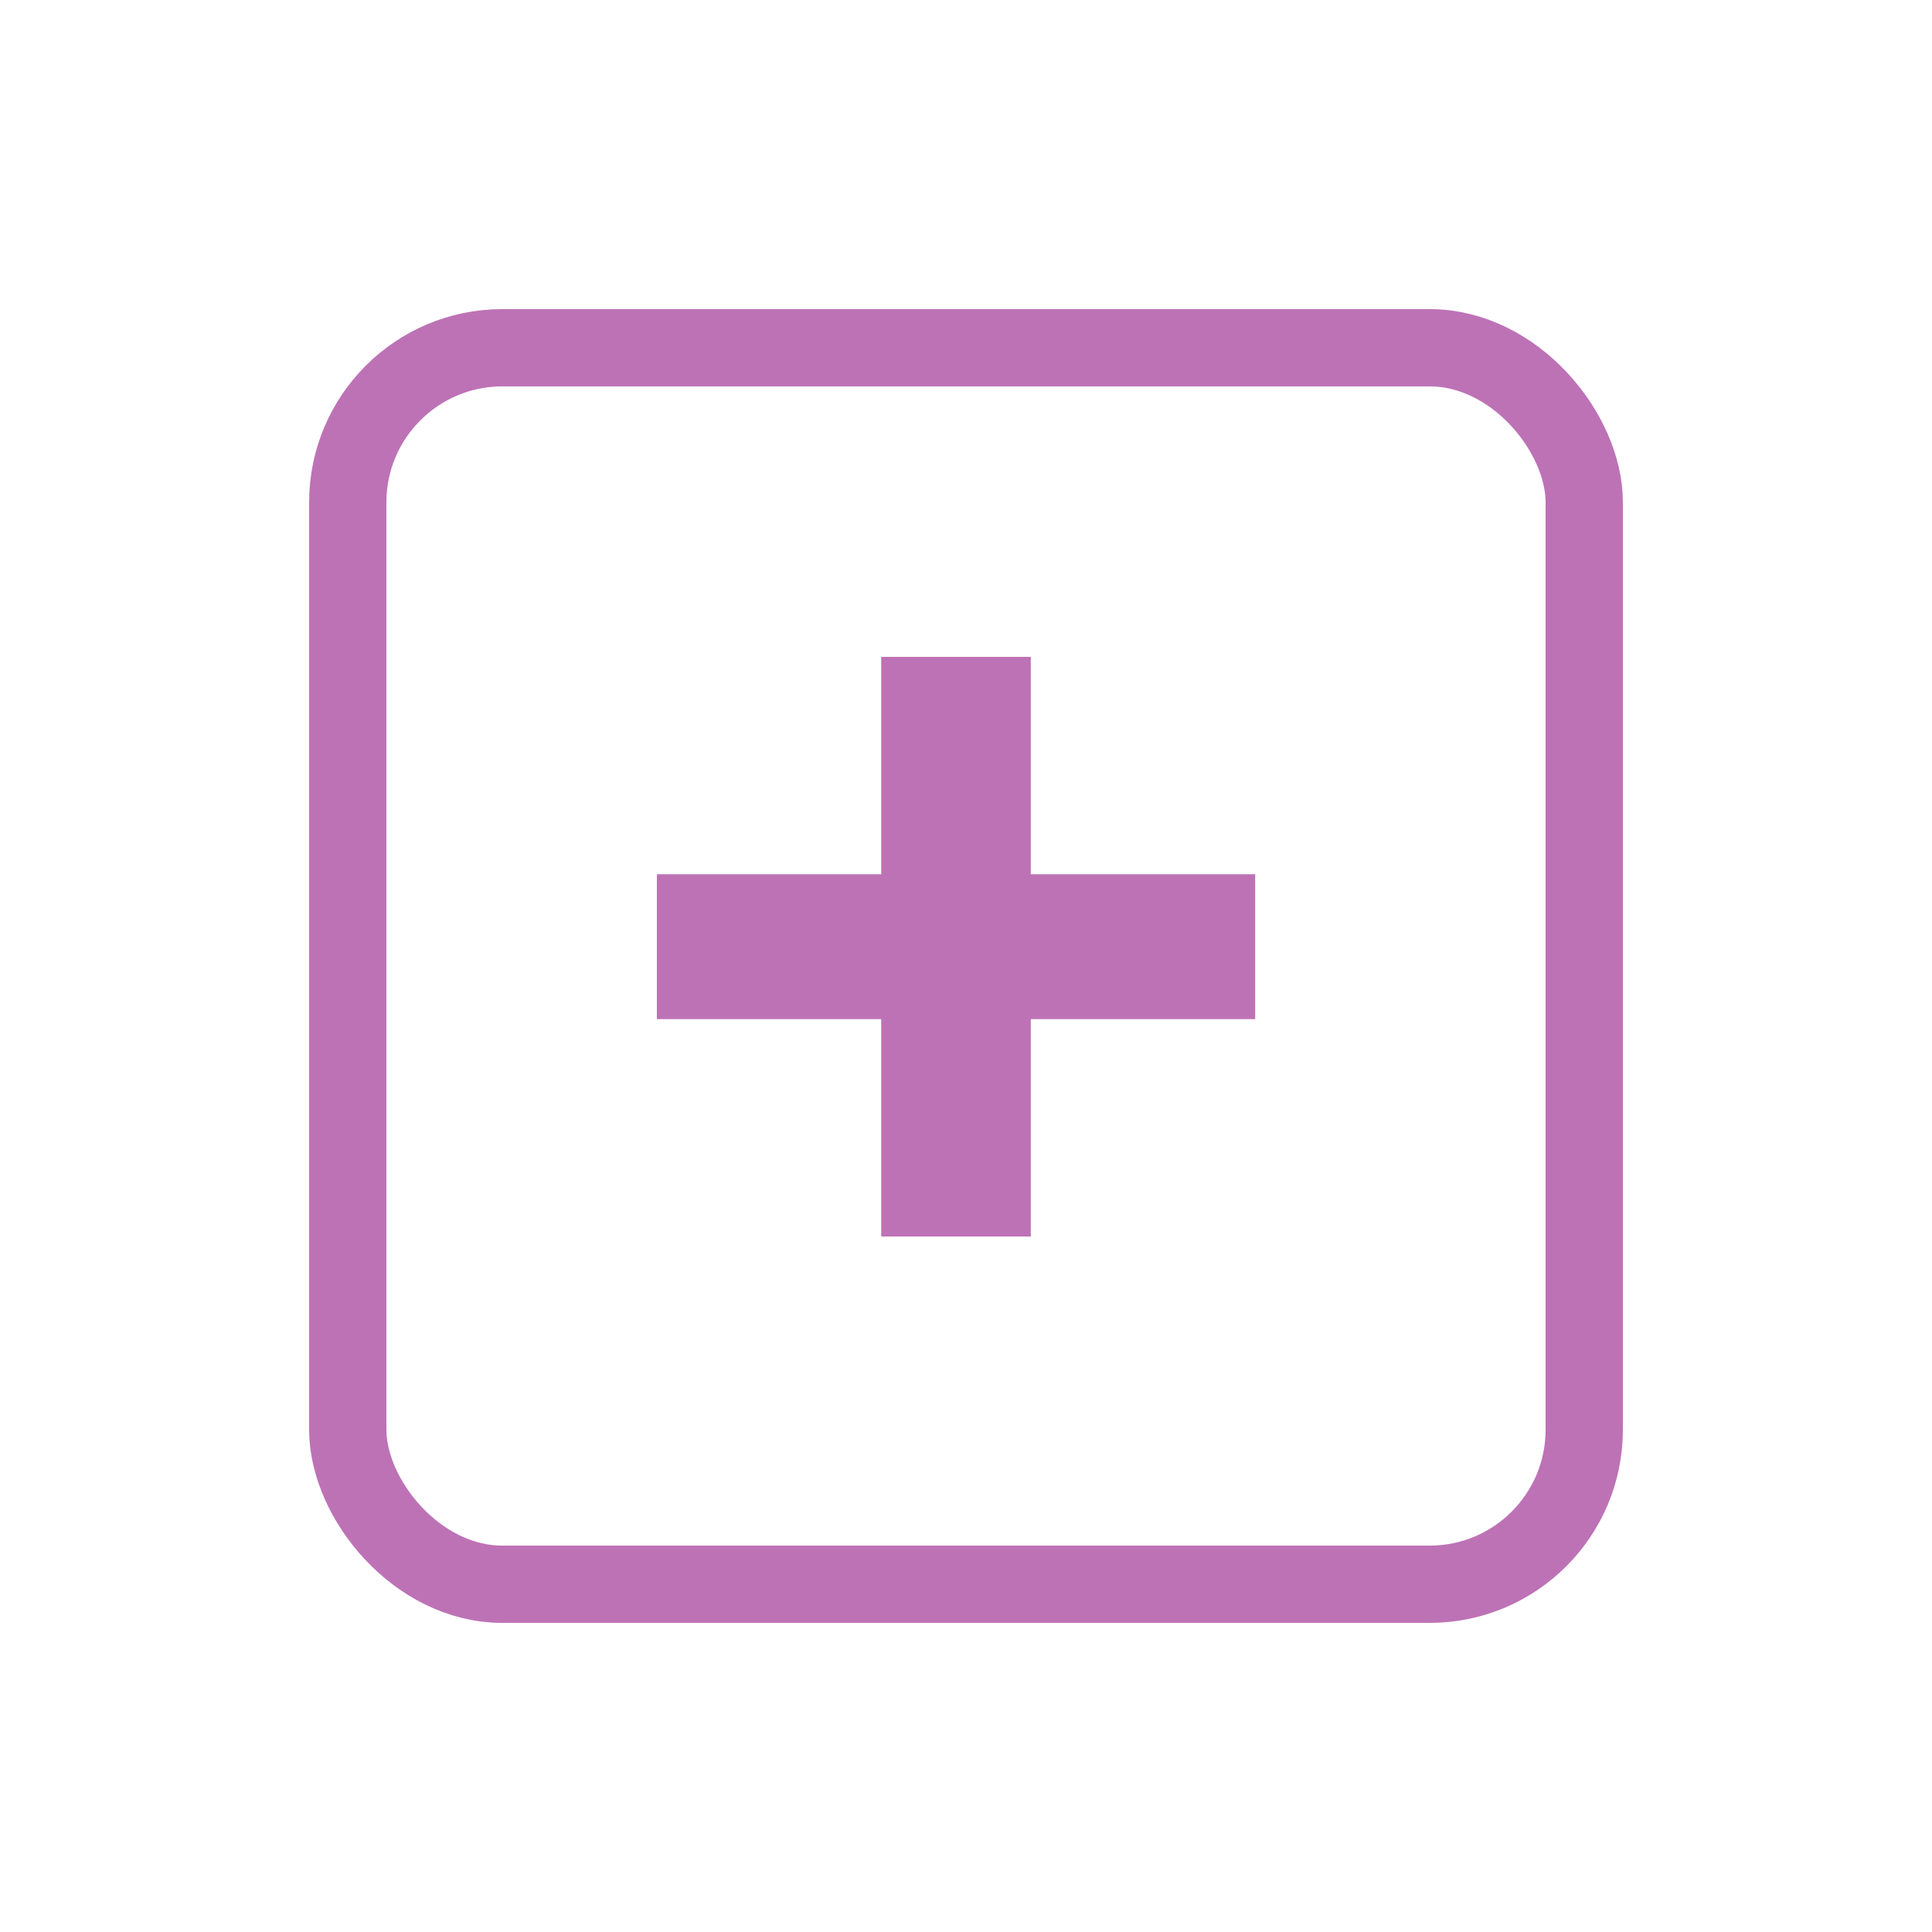 <?xml version="1.0" encoding="UTF-8"?>
<svg width="50px" height="50px" viewBox="0 0 50 50" version="1.1" xmlns="http://www.w3.org/2000/svg" xmlns:xlink="http://www.w3.org/1999/xlink">
    <!-- Generator: Sketch 47.1 (45422) - http://www.bohemiancoding.com/sketch -->
    <title>add icon</title>
    <desc>Created with Sketch.</desc>
    <defs></defs>
    <g id="Page-1" stroke="none" stroke-width="1" fill="none" fill-rule="evenodd">
        <g id="add-icon">
            <rect id="Rectangle-11" stroke="#BD72B6" stroke-width="2" x="9" y="9" width="32" height="32" rx="4"></rect>
            <polygon id="Path" fill="#BD72B6" points="32.484 26.375 26.677 26.375 26.677 32 22.806 32 22.806 26.375 17 26.375 17 22.625 22.806 22.625 22.806 17 26.677 17 26.677 22.625 32.484 22.625"></polygon>
        </g>
    </g>
</svg>